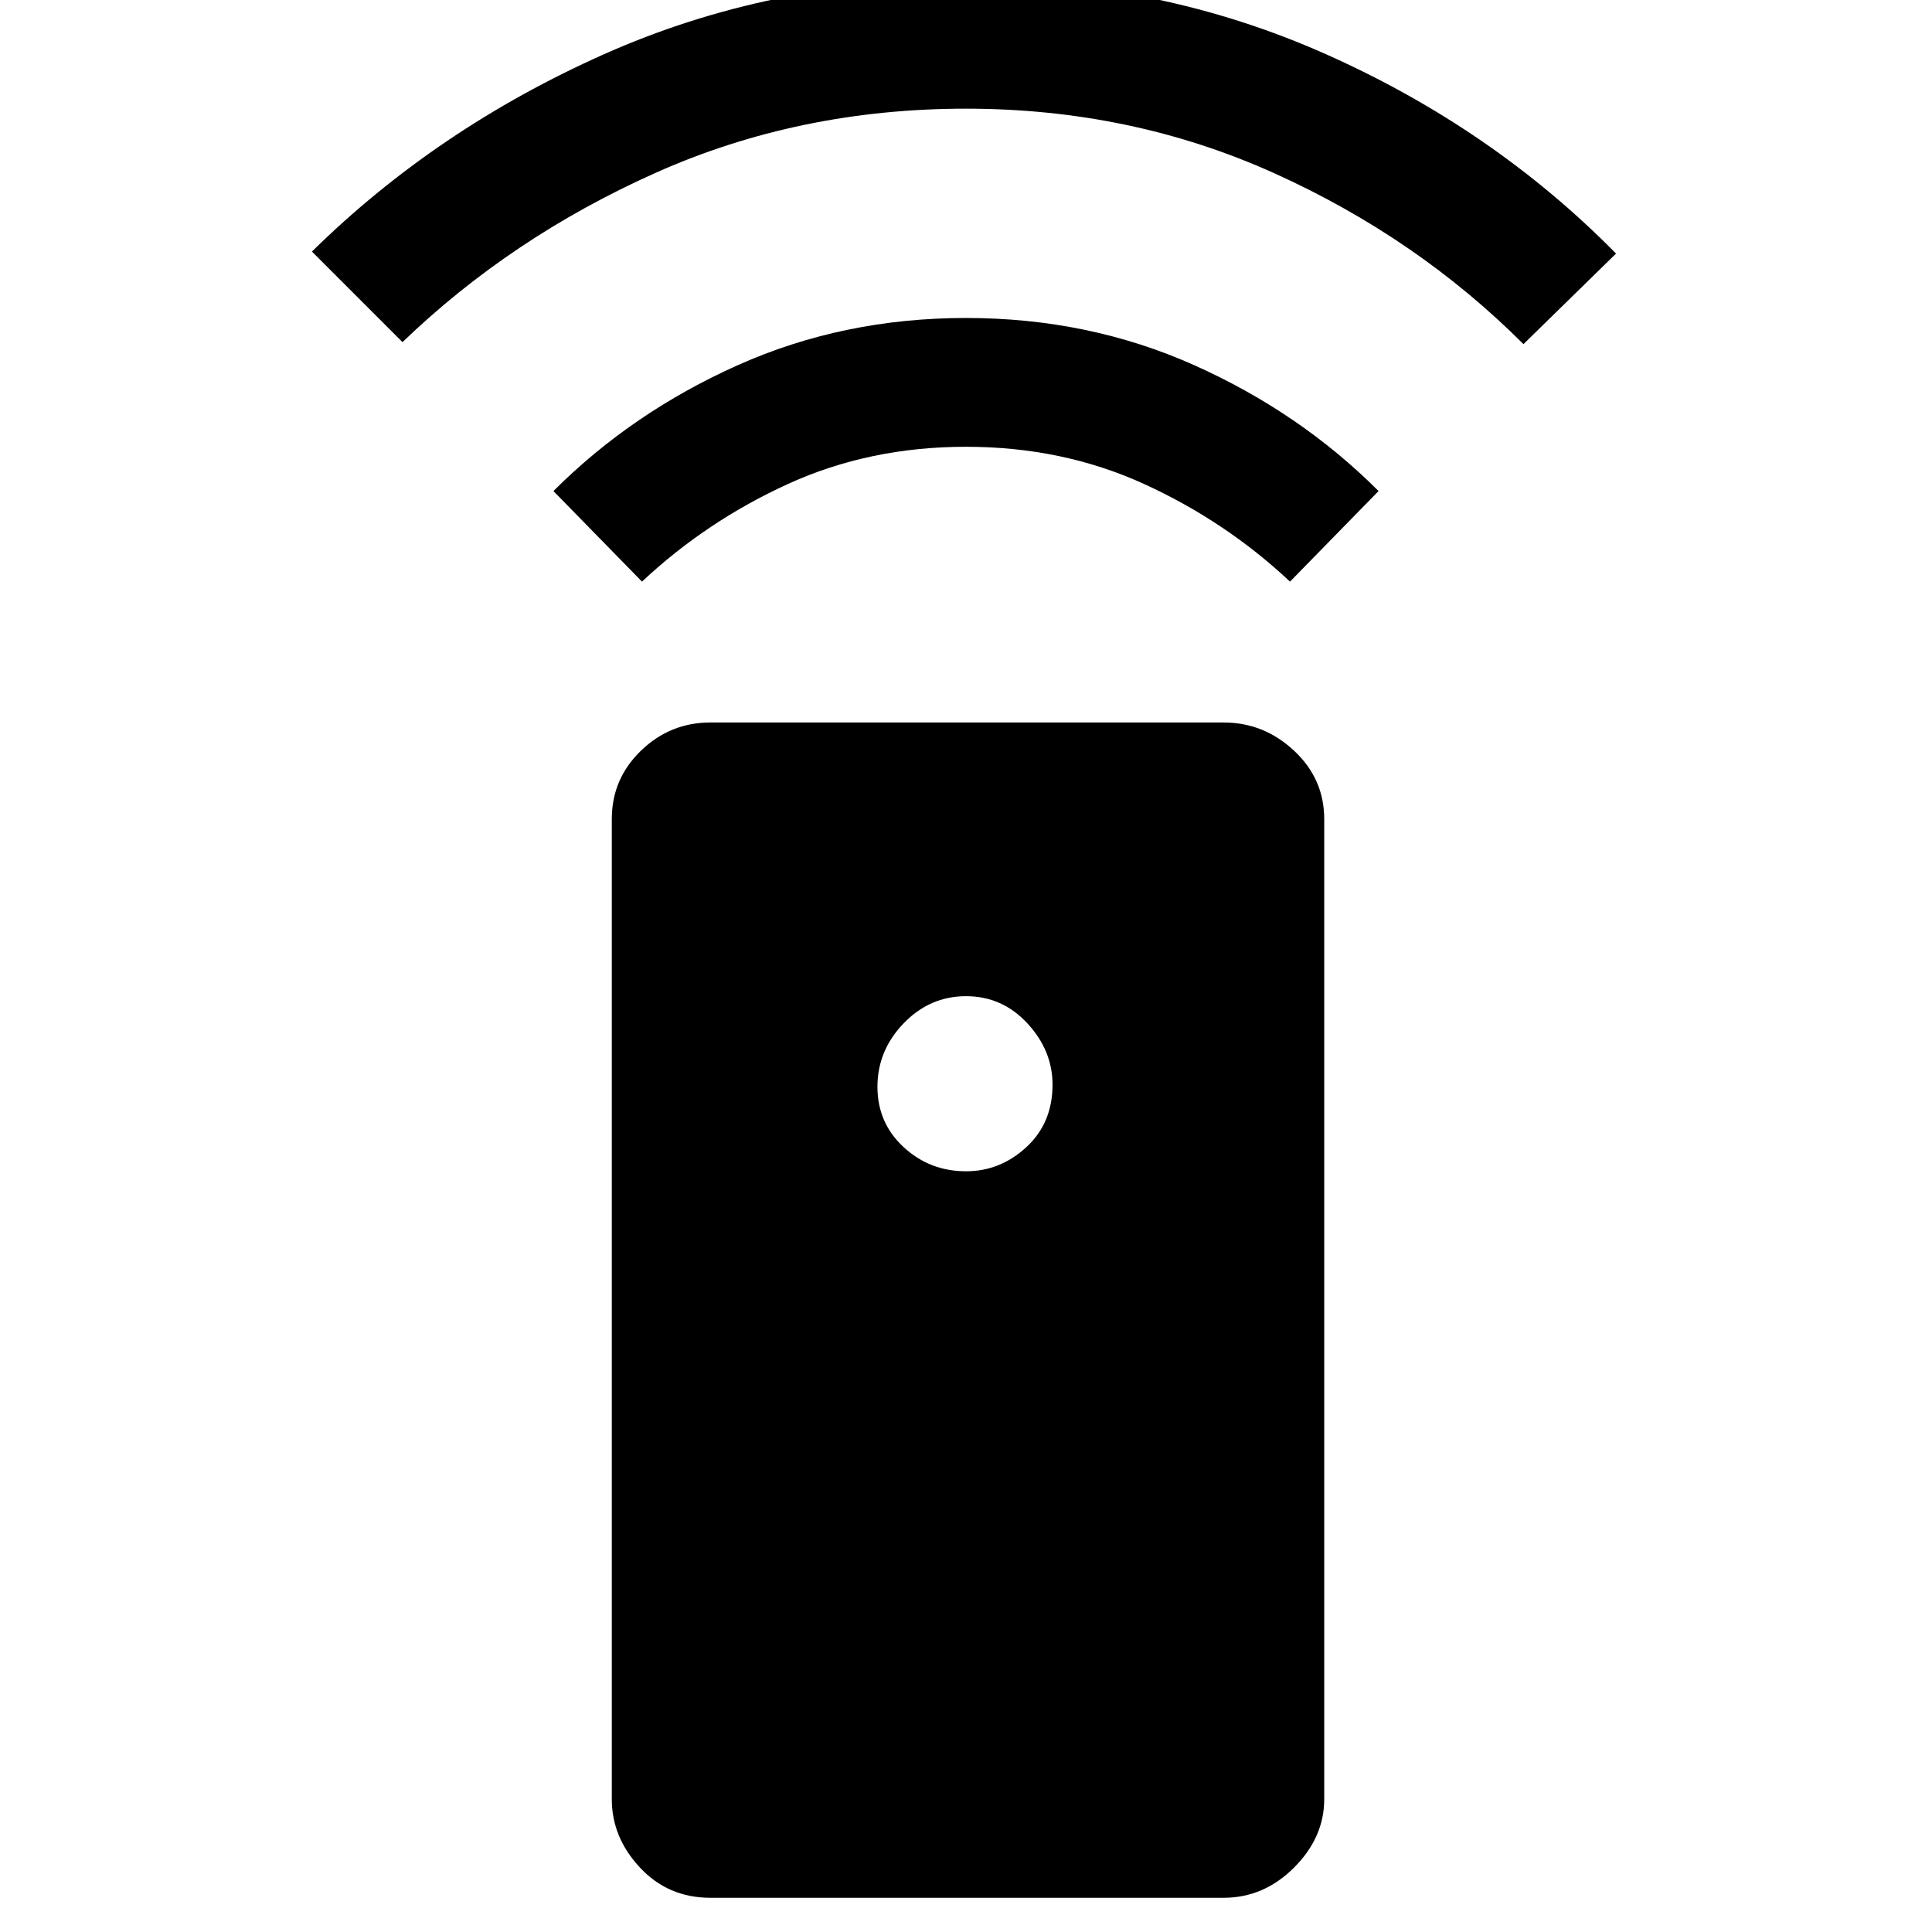 <svg xmlns="http://www.w3.org/2000/svg" height="48" width="48"><path d="M17.65 47.15Q16.6 47.15 15.9 46.4Q15.2 45.65 15.2 44.7V20.35Q15.2 19.35 15.925 18.65Q16.65 17.95 17.65 17.95H30.4Q31.4 17.95 32.15 18.65Q32.9 19.35 32.9 20.35V44.7Q32.9 45.65 32.15 46.4Q31.4 47.15 30.4 47.15ZM24 29.1Q24.85 29.1 25.5 28.5Q26.15 27.9 26.15 26.95Q26.15 26.1 25.525 25.425Q24.9 24.75 24 24.75Q23.1 24.75 22.45 25.425Q21.8 26.1 21.8 27Q21.8 27.9 22.45 28.5Q23.1 29.1 24 29.1ZM24 7.9Q27.05 7.9 29.675 9.075Q32.3 10.25 34.25 12.2L32.05 14.45Q30.45 12.95 28.425 12.025Q26.4 11.1 24 11.1Q21.6 11.1 19.575 12.025Q17.55 12.95 15.95 14.45L13.75 12.2Q15.7 10.25 18.325 9.075Q20.95 7.9 24 7.9ZM24 -0.5Q28.8 -0.5 32.95 1.35Q37.1 3.2 40.15 6.3L37.85 8.55Q35.2 5.9 31.65 4.3Q28.1 2.7 24 2.7Q19.85 2.7 16.275 4.3Q12.7 5.9 10 8.5L7.75 6.25Q10.85 3.2 15 1.35Q19.15 -0.5 24 -0.5Z"/></svg>